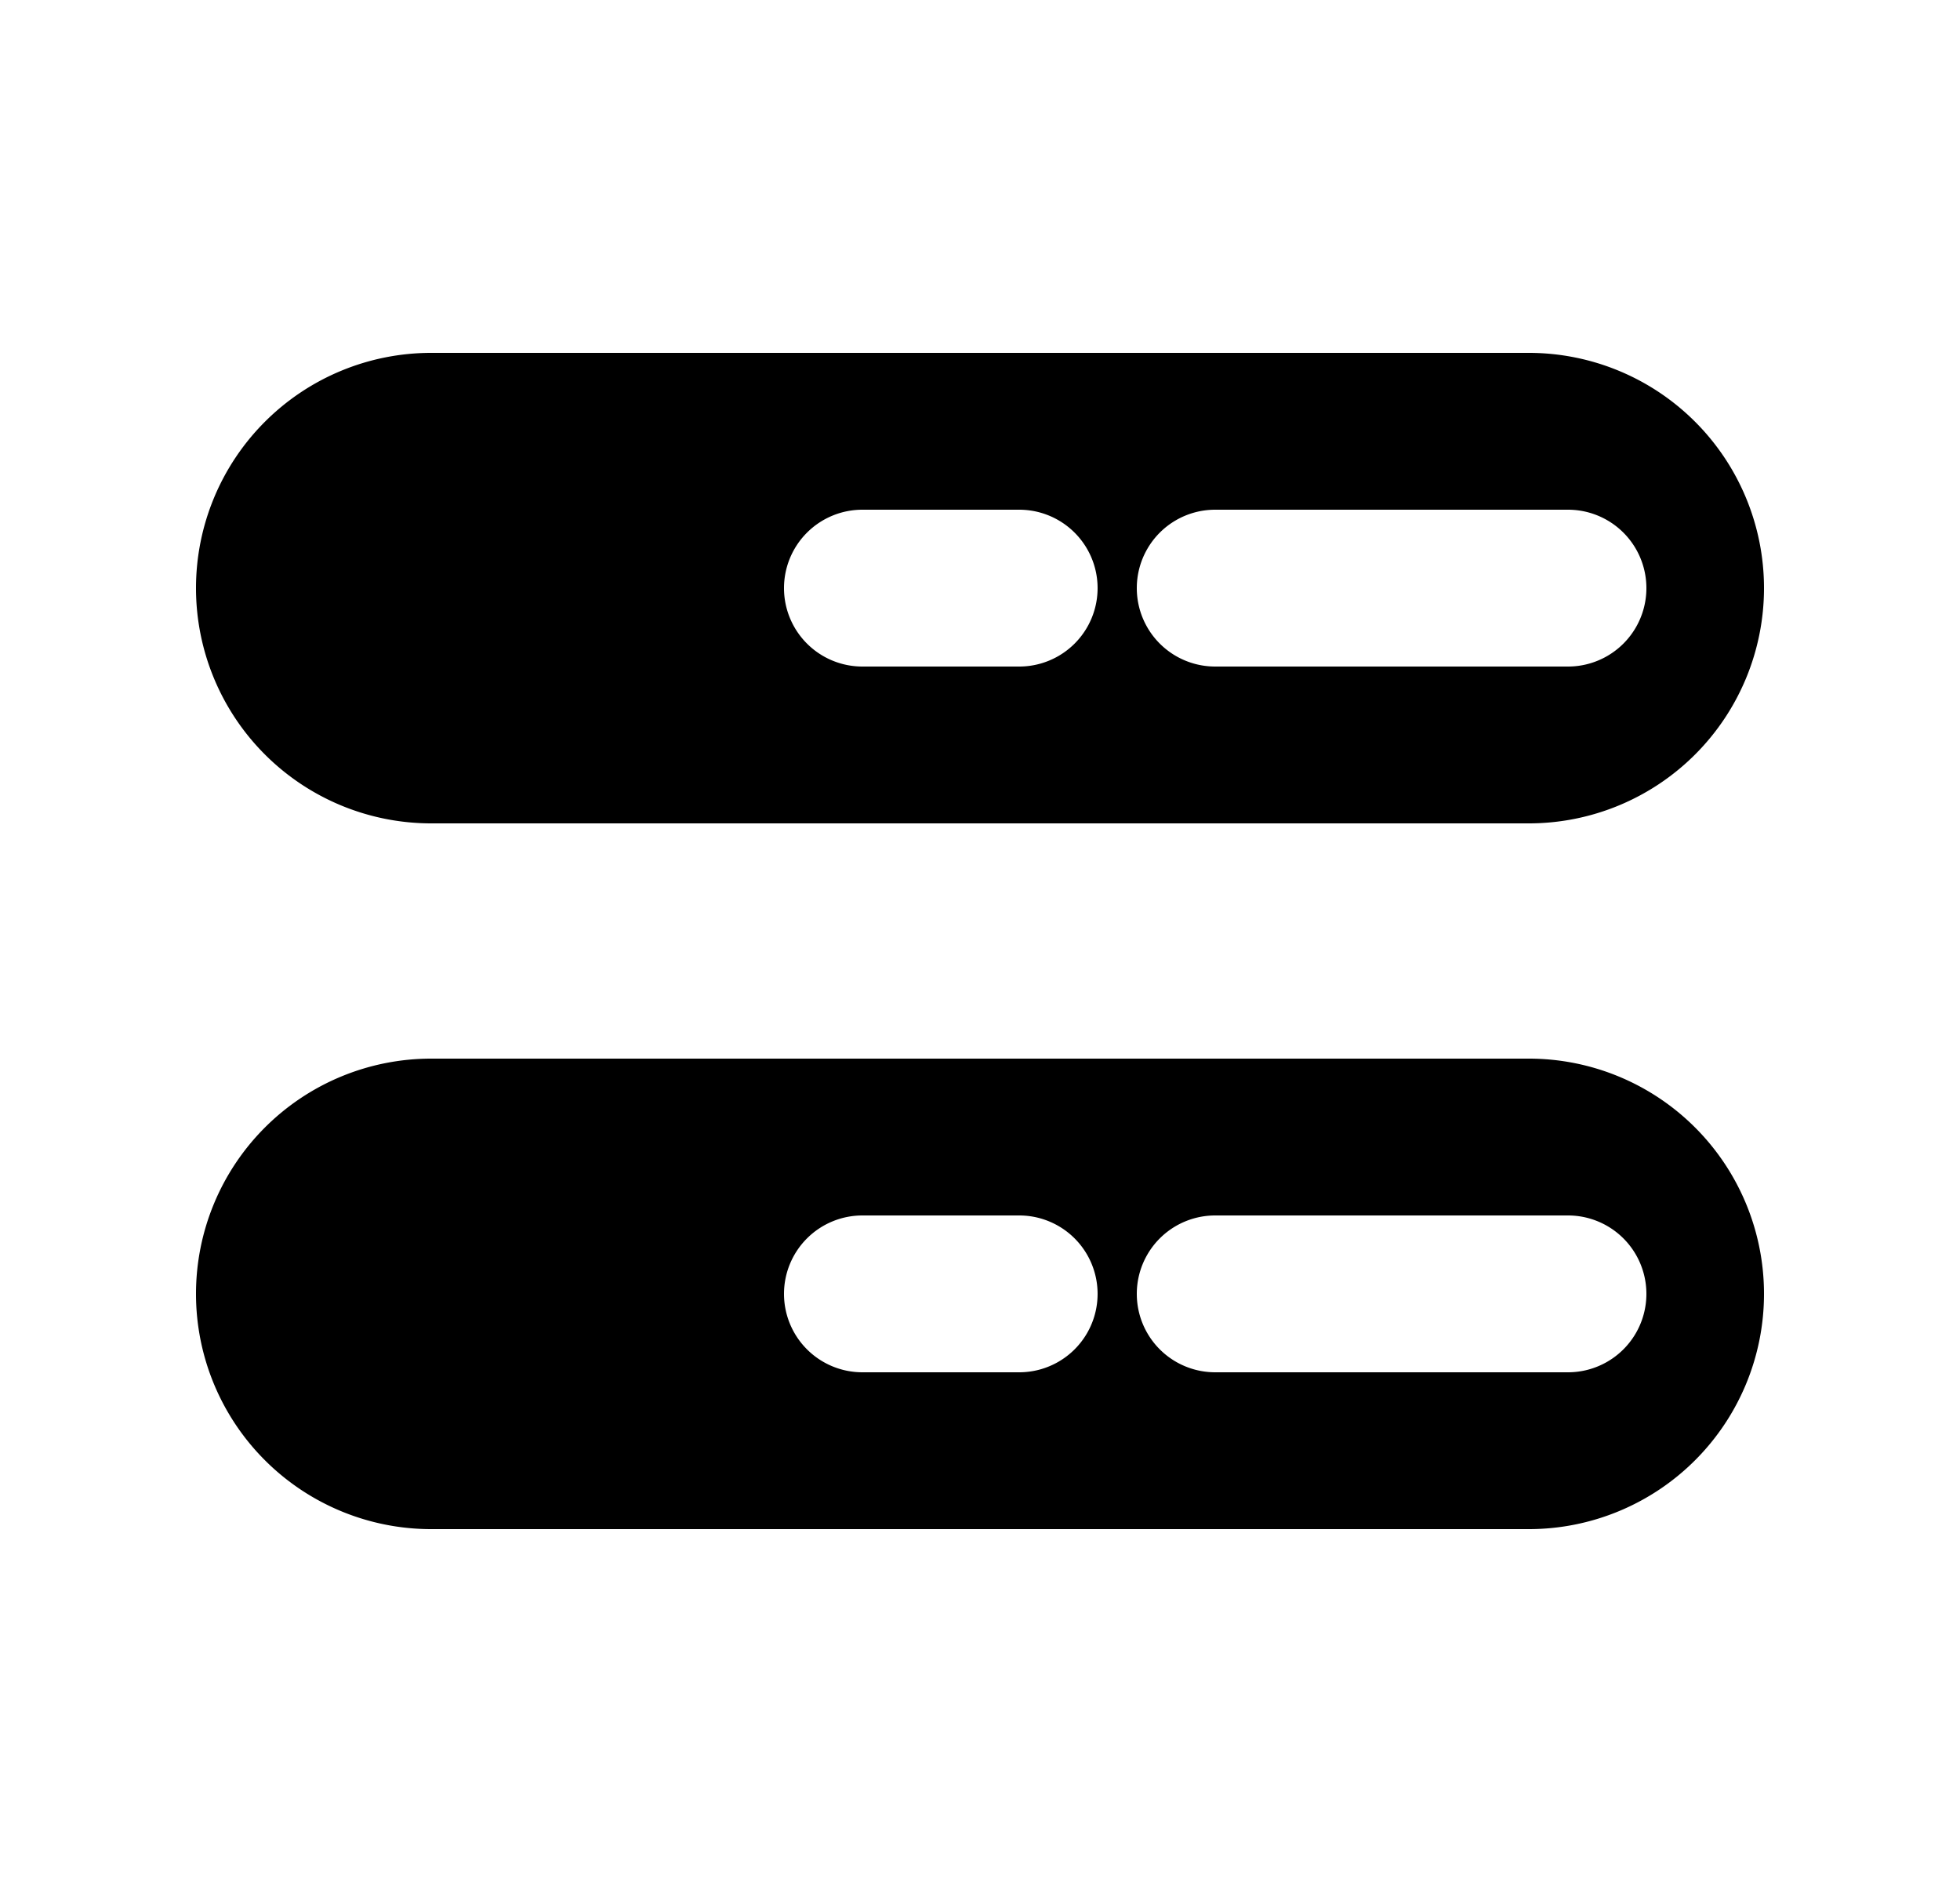 <svg xmlns="http://www.w3.org/2000/svg" viewBox="0 0 25 24" fill="currentColor" aria-hidden="true" data-slot="icon">
    <path fill-rule="evenodd" d="M5.5 4.5h14a3 3 0 1 1 0 6h-14a3 3 0 0 1 0-6m10 2a1 1 0 1 0 0 2H20a1 1 0 1 0 0-2zm-5.5 1a1 1 0 0 1 1-1h2a1 1 0 1 1 0 2h-2a1 1 0 0 1-1-1M5.5 13.5h14a3 3 0 1 1 0 6h-14a3 3 0 1 1 0-6m10 2a1 1 0 1 0 0 2H20a1 1 0 1 0 0-2zm-5.5 1a1 1 0 0 1 1-1h2a1 1 0 1 1 0 2h-2a1 1 0 0 1-1-1" clip-rule="evenodd"/>
</svg>
